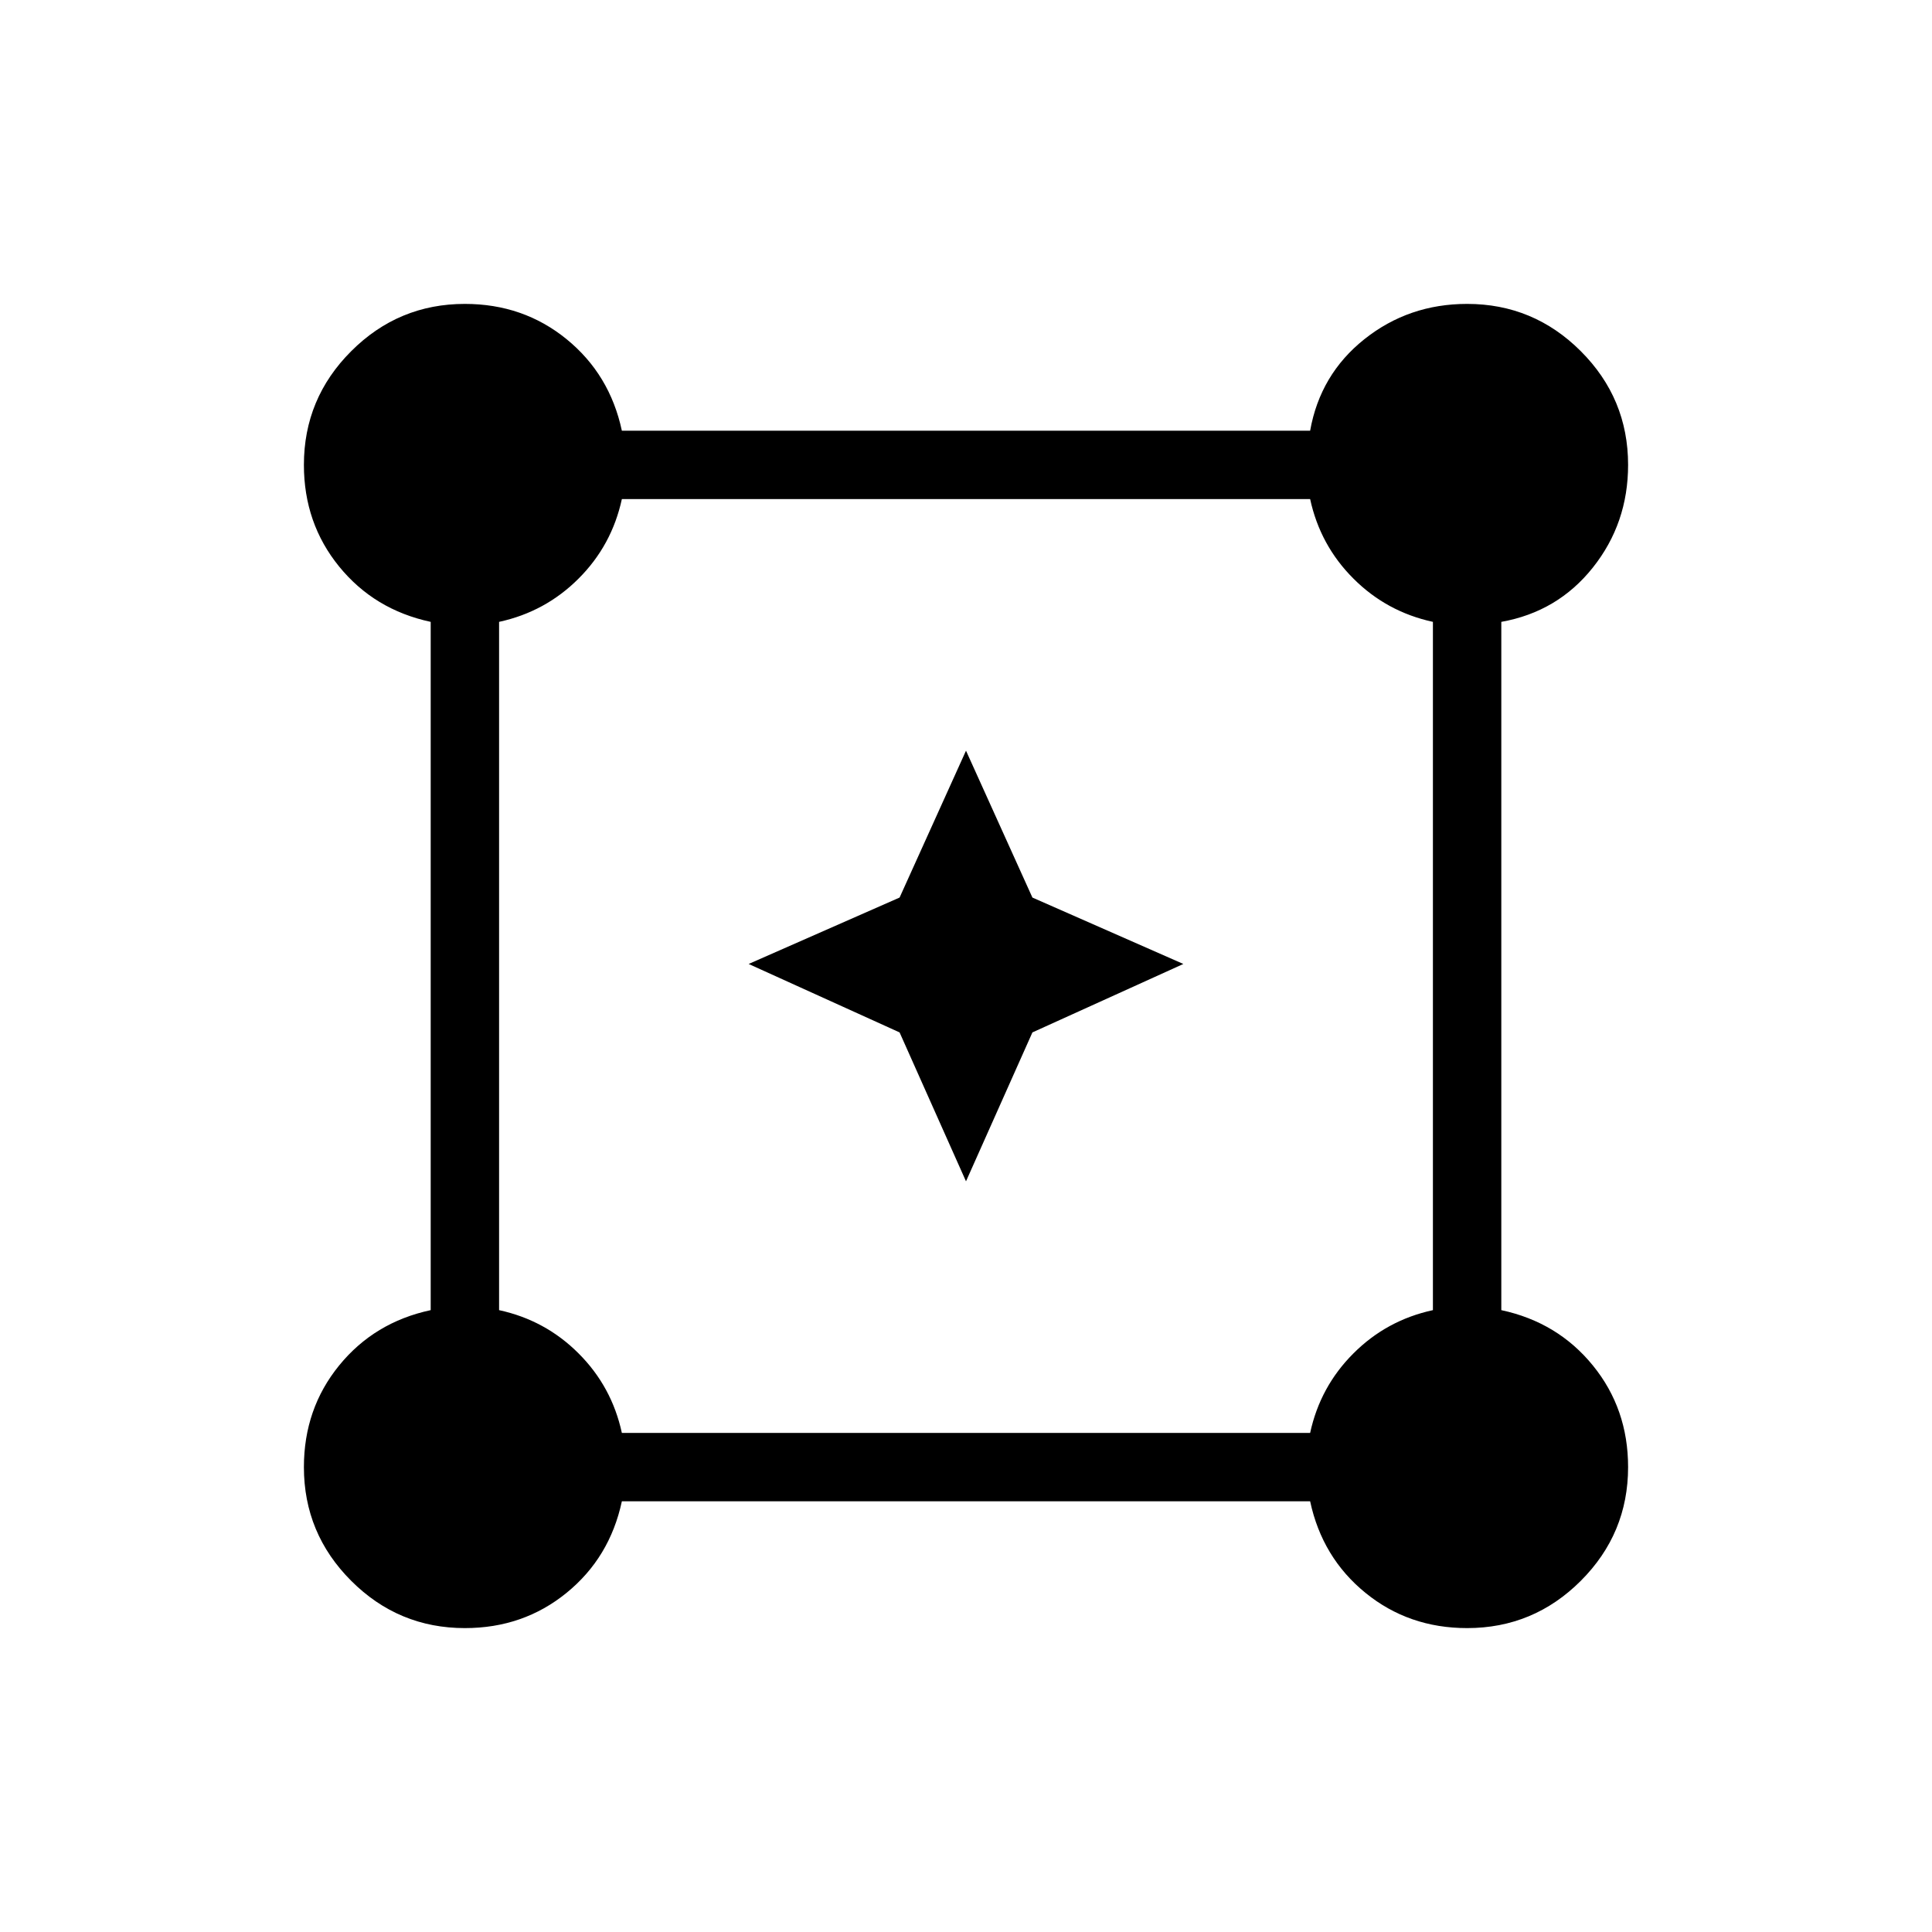<svg xmlns="http://www.w3.org/2000/svg" height="40" width="40"><path d="M9.625 33.708q-1.375 0-2.354-.979-.979-.979-.979-2.354 0-1.208.729-2.104.729-.896 1.896-1.146v-14.25q-1.167-.25-1.896-1.146-.729-.896-.729-2.104 0-1.375.979-2.354.979-.979 2.354-.979 1.208 0 2.104.729.896.729 1.146 1.896h14.25q.208-1.167 1.125-1.896.917-.729 2.125-.729 1.375 0 2.354.979.979.979.979 2.354 0 1.208-.729 2.125t-1.896 1.125v14.25q1.167.25 1.896 1.146.729.896.729 2.104 0 1.375-.979 2.354-.979.979-2.354.979-1.208 0-2.104-.729-.896-.729-1.146-1.896h-14.25q-.25 1.167-1.146 1.896-.896.729-2.104.729Zm3.25-4.041h14.25q.208-.959.896-1.646.687-.688 1.646-.896v-14.25q-.959-.208-1.646-.896-.688-.687-.896-1.646h-14.25q-.208.959-.896 1.646-.687.688-1.646.896v14.25q.959.208 1.646.896.688.687.896 1.646ZM20 24.458l-1.375-3.083-3.125-1.417 3.125-1.375L20 15.542l1.375 3.041 3.125 1.375-3.125 1.417Z"/></svg>